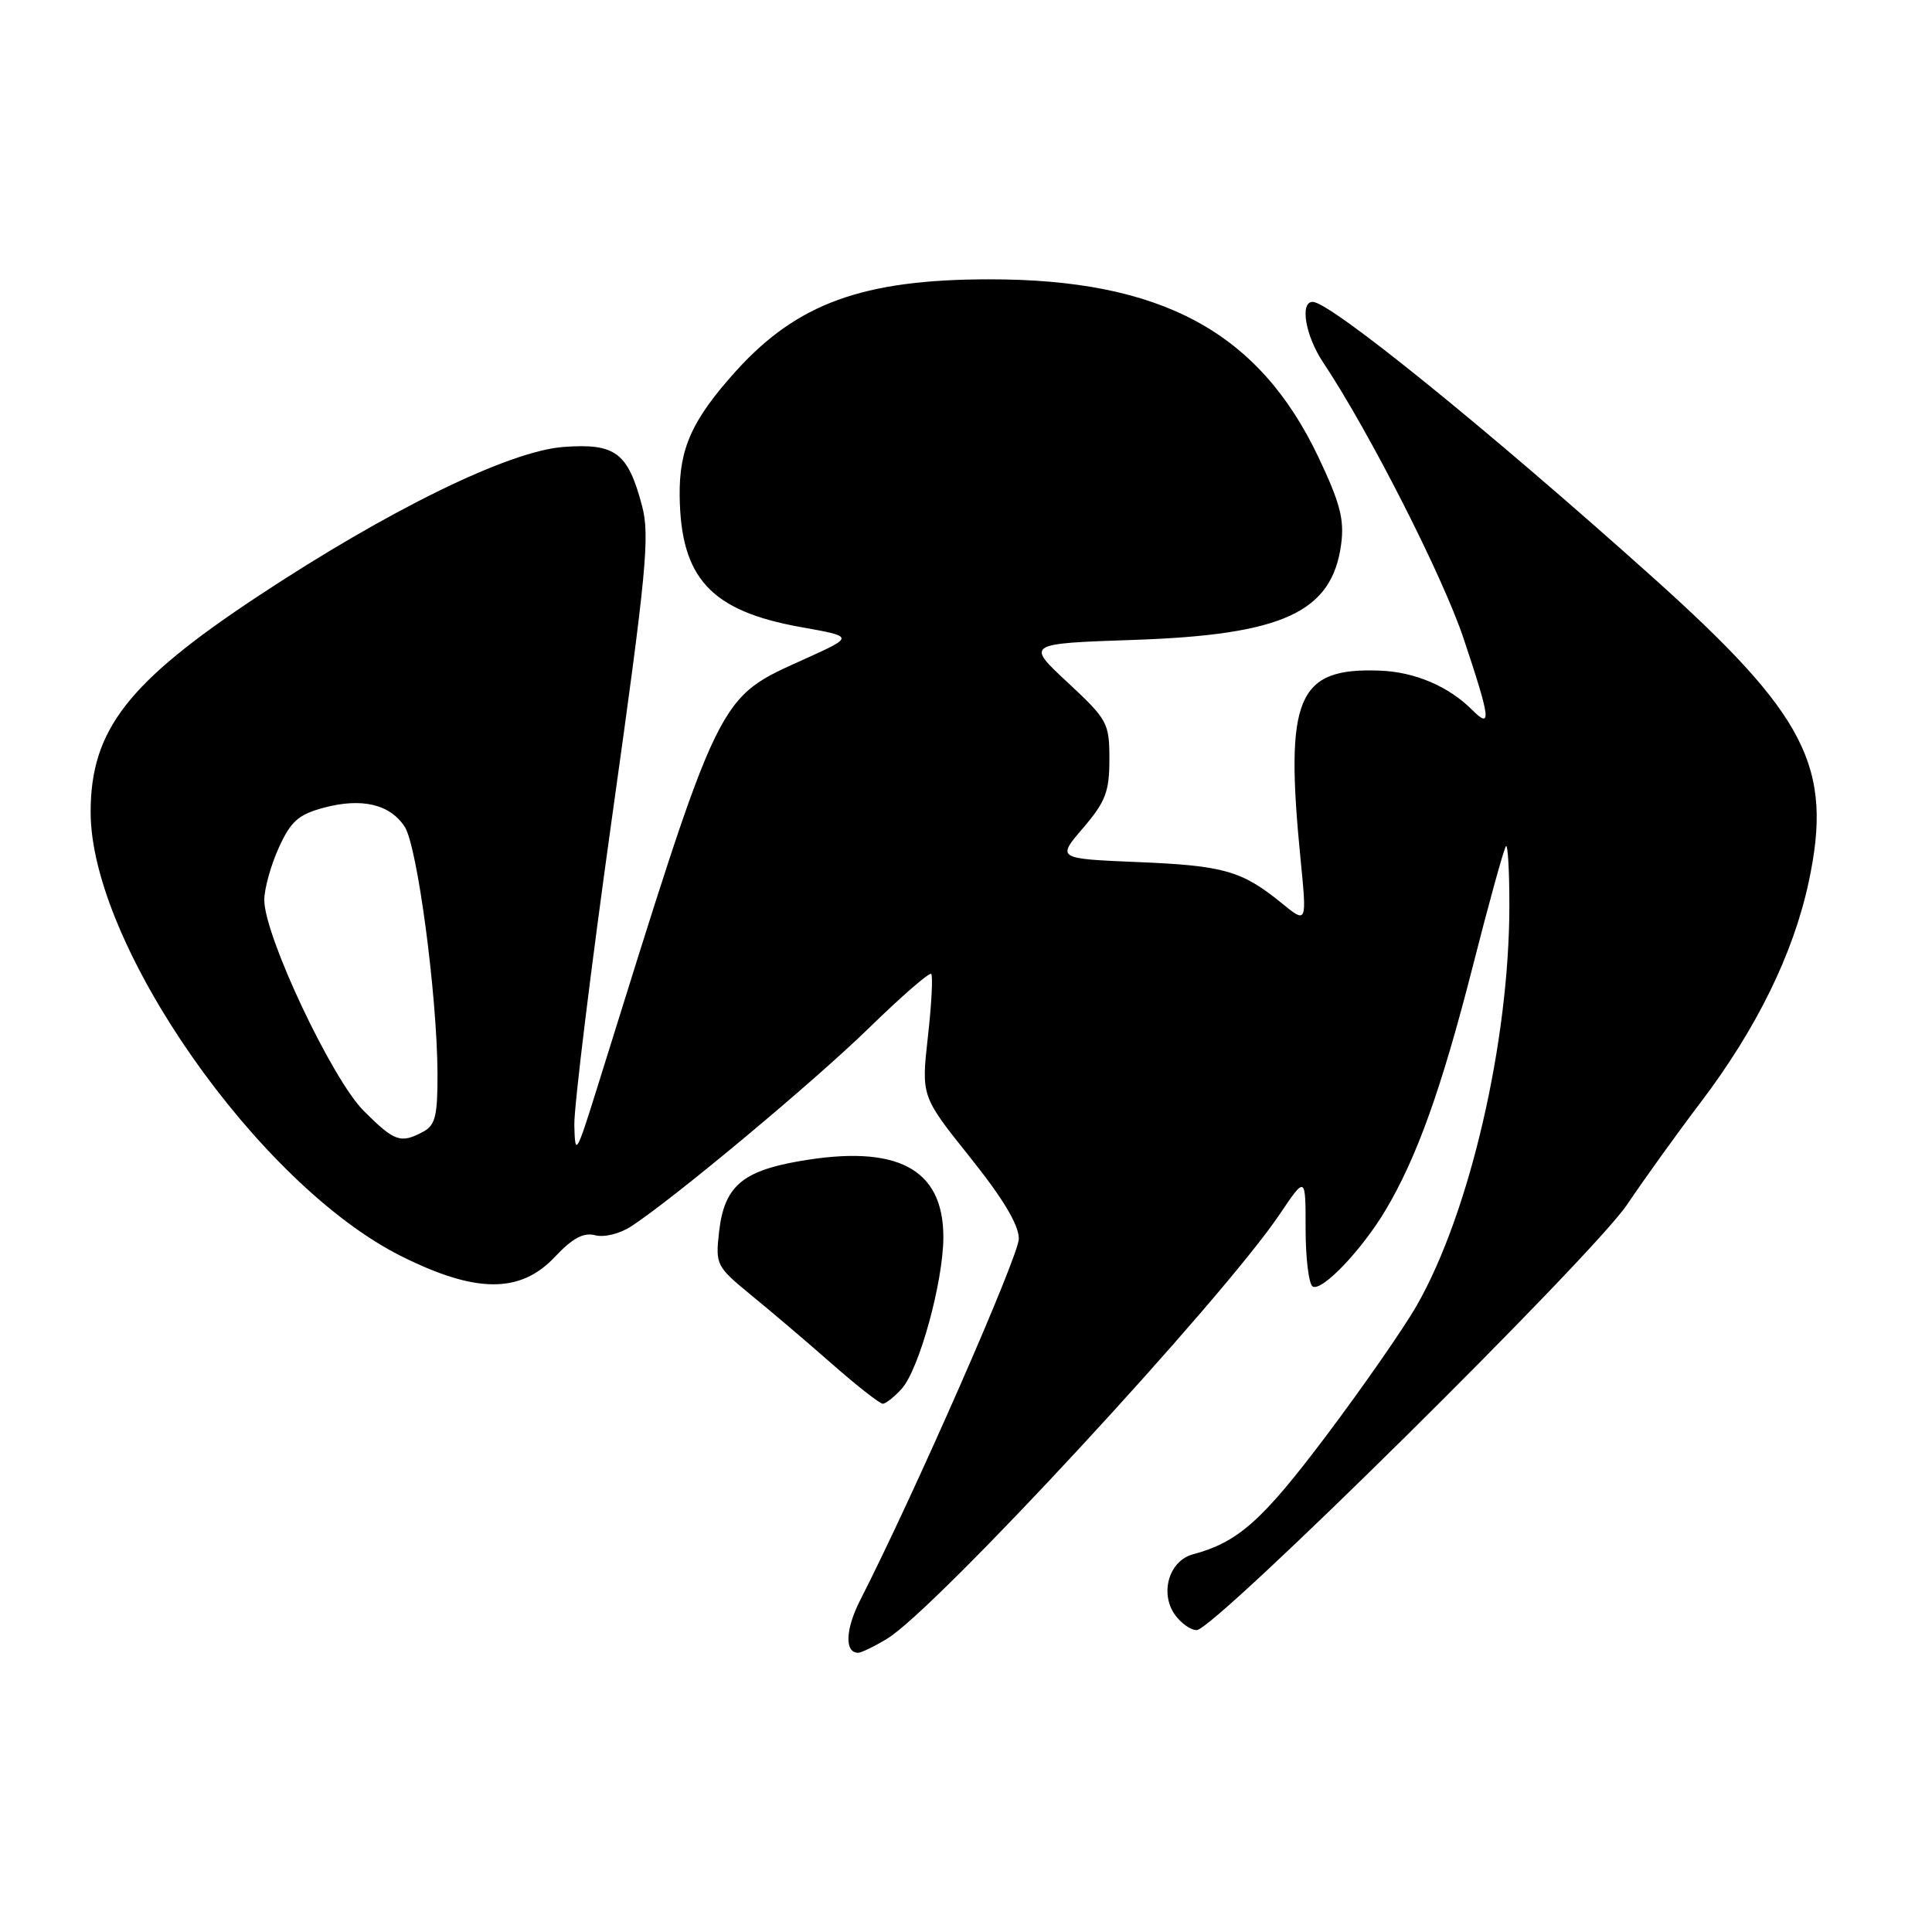 <?xml version="1.0" encoding="UTF-8" standalone="no"?>
<!DOCTYPE svg PUBLIC "-//W3C//DTD SVG 1.1//EN" "http://www.w3.org/Graphics/SVG/1.1/DTD/svg11.dtd" >
<svg xmlns="http://www.w3.org/2000/svg" xmlns:xlink="http://www.w3.org/1999/xlink" version="1.1" viewBox="0 0 256 256">
 <g >
 <path fill="currentColor"
d=" M 117.56 217.13 C 124.10 213.14 161.97 172.20 169.59 160.86 C 173.00 155.80 173.00 155.80 173.00 162.84 C 173.00 166.71 173.42 170.14 173.93 170.46 C 175.13 171.20 180.40 165.69 183.57 160.39 C 187.72 153.44 191.01 144.27 195.14 128.08 C 197.31 119.55 199.30 112.37 199.55 112.12 C 199.80 111.87 200.00 115.40 200.00 119.95 C 200.00 138.02 194.75 160.70 187.73 172.98 C 185.99 176.02 180.59 183.79 175.72 190.26 C 167.26 201.50 164.05 204.36 158.06 205.96 C 154.93 206.80 153.65 211.05 155.66 213.93 C 156.46 215.07 157.77 216.00 158.57 216.00 C 160.89 216.00 211.00 166.45 215.61 159.60 C 217.87 156.24 222.27 150.12 225.40 146.00 C 232.76 136.28 237.62 126.38 239.65 116.92 C 242.93 101.65 239.43 94.81 218.92 76.43 C 197.17 56.93 176.26 40.00 173.94 40.00 C 172.20 40.00 172.98 44.51 175.32 48.02 C 181.39 57.11 191.21 76.42 193.95 84.65 C 197.52 95.36 197.68 96.68 195.05 94.05 C 191.93 90.93 187.46 89.03 182.82 88.86 C 171.86 88.45 170.20 92.40 172.34 113.94 C 173.17 122.39 173.17 122.39 169.84 119.68 C 164.56 115.38 162.18 114.70 150.77 114.23 C 140.03 113.78 140.03 113.78 143.52 109.71 C 146.49 106.23 147.00 104.91 147.00 100.61 C 147.00 95.79 146.76 95.36 141.47 90.43 C 135.93 85.28 135.93 85.28 150.23 84.79 C 170.02 84.12 176.50 81.13 177.71 72.11 C 178.15 68.85 177.57 66.63 174.70 60.58 C 166.80 43.96 153.89 36.99 131.04 37.01 C 114.33 37.03 105.62 40.19 97.49 49.20 C 91.70 55.63 89.98 59.43 90.06 65.72 C 90.19 76.62 94.20 80.96 106.10 83.09 C 113.17 84.35 113.17 84.35 106.88 87.21 C 94.89 92.65 95.74 90.91 79.17 144.00 C 76.36 153.01 76.20 153.27 76.10 149.08 C 76.05 146.65 78.31 128.20 81.13 108.08 C 85.67 75.77 86.13 70.98 85.07 67.01 C 83.20 59.96 81.55 58.72 74.70 59.22 C 67.46 59.74 51.51 67.54 34.08 79.07 C 16.92 90.42 12.02 96.75 12.01 107.57 C 11.98 125.15 34.23 156.97 53.17 166.45 C 63.03 171.38 68.93 171.42 73.51 166.56 C 75.87 164.05 77.33 163.27 78.87 163.68 C 80.07 163.99 82.15 163.47 83.65 162.49 C 89.41 158.72 107.92 143.27 115.22 136.14 C 119.47 132.00 123.14 128.81 123.39 129.05 C 123.63 129.30 123.44 133.05 122.95 137.38 C 122.07 145.26 122.07 145.26 128.53 153.34 C 132.91 158.81 135.00 162.30 135.00 164.14 C 135.00 166.41 121.13 198.02 113.98 212.03 C 112.01 215.90 111.89 219.01 113.72 219.00 C 114.15 218.99 115.88 218.15 117.56 217.13 Z  M 119.47 184.03 C 121.80 181.46 125.00 169.80 125.00 163.91 C 125.00 154.81 118.83 151.58 105.81 153.88 C 98.28 155.20 95.95 157.28 95.28 163.24 C 94.79 167.58 94.91 167.82 99.53 171.61 C 102.15 173.75 106.99 177.86 110.27 180.75 C 113.56 183.64 116.58 186.00 116.97 186.00 C 117.37 186.00 118.49 185.11 119.47 184.03 Z  M 48.19 147.19 C 43.96 142.96 34.98 123.90 35.02 119.23 C 35.03 117.73 35.90 114.61 36.95 112.31 C 38.53 108.83 39.54 107.93 42.89 107.03 C 47.91 105.68 51.66 106.55 53.62 109.54 C 55.30 112.10 57.92 131.82 57.97 142.21 C 57.99 147.85 57.69 149.10 56.07 149.96 C 53.08 151.56 52.28 151.28 48.19 147.19 Z "/>
</g>
</svg>